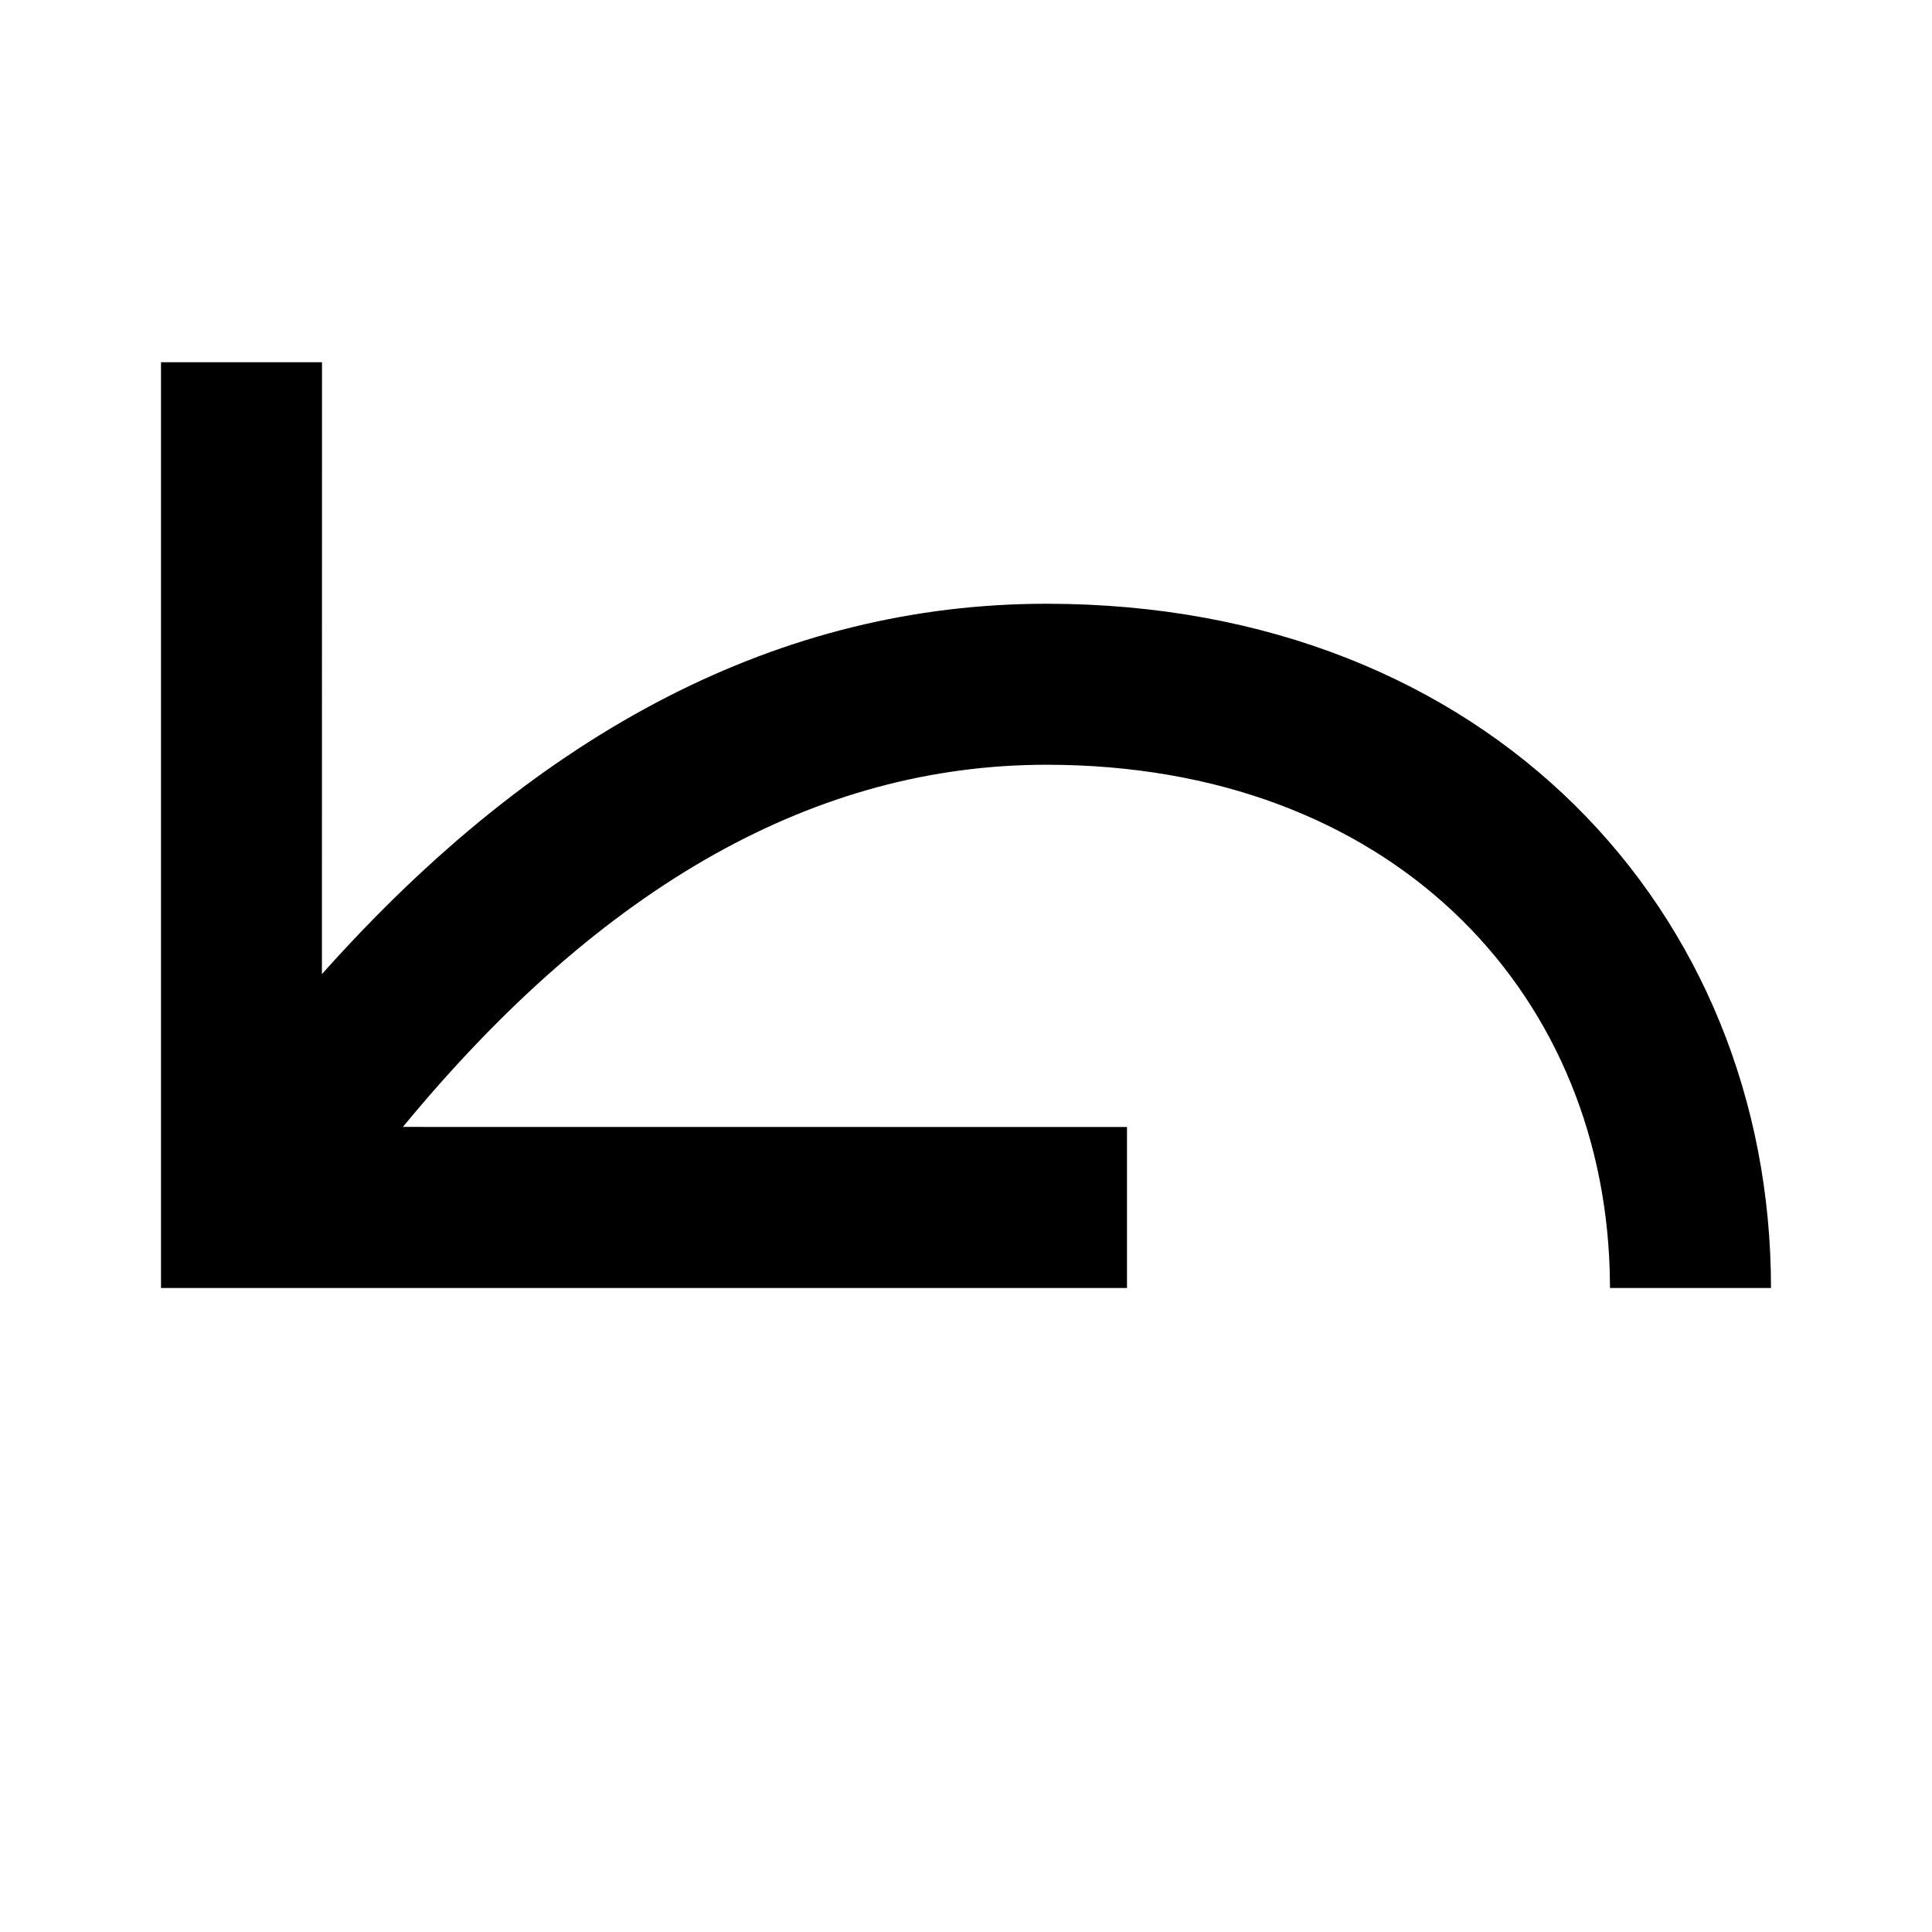 <?xml version="1.0" encoding="UTF-8" standalone="no"?><!DOCTYPE svg PUBLIC "-//W3C//DTD SVG 1.1//EN" "http://www.w3.org/Graphics/SVG/1.1/DTD/svg11.dtd"><svg width="100%" height="100%" viewBox="0 0 24 24" version="1.1" xmlns="http://www.w3.org/2000/svg" xmlns:xlink="http://www.w3.org/1999/xlink" xml:space="preserve" xmlns:serif="http://www.serif.com/" style="fill-rule:evenodd;clip-rule:evenodd;stroke-linejoin:round;stroke-miterlimit:2;"><path d="M2,4.5l0,11.5l12,0l0,-2l-8.995,-0.001c2.492,-3.025 5.152,-4.499 7.995,-4.499c4.258,0 6.886,2.78 6.996,6.271l0.004,0.229l2,0c-0,-4.664 -3.502,-8.5 -9,-8.5c-3.282,0 -6.287,1.555 -9.001,4.601l0.001,-7.601l-2,0Z"/></svg>